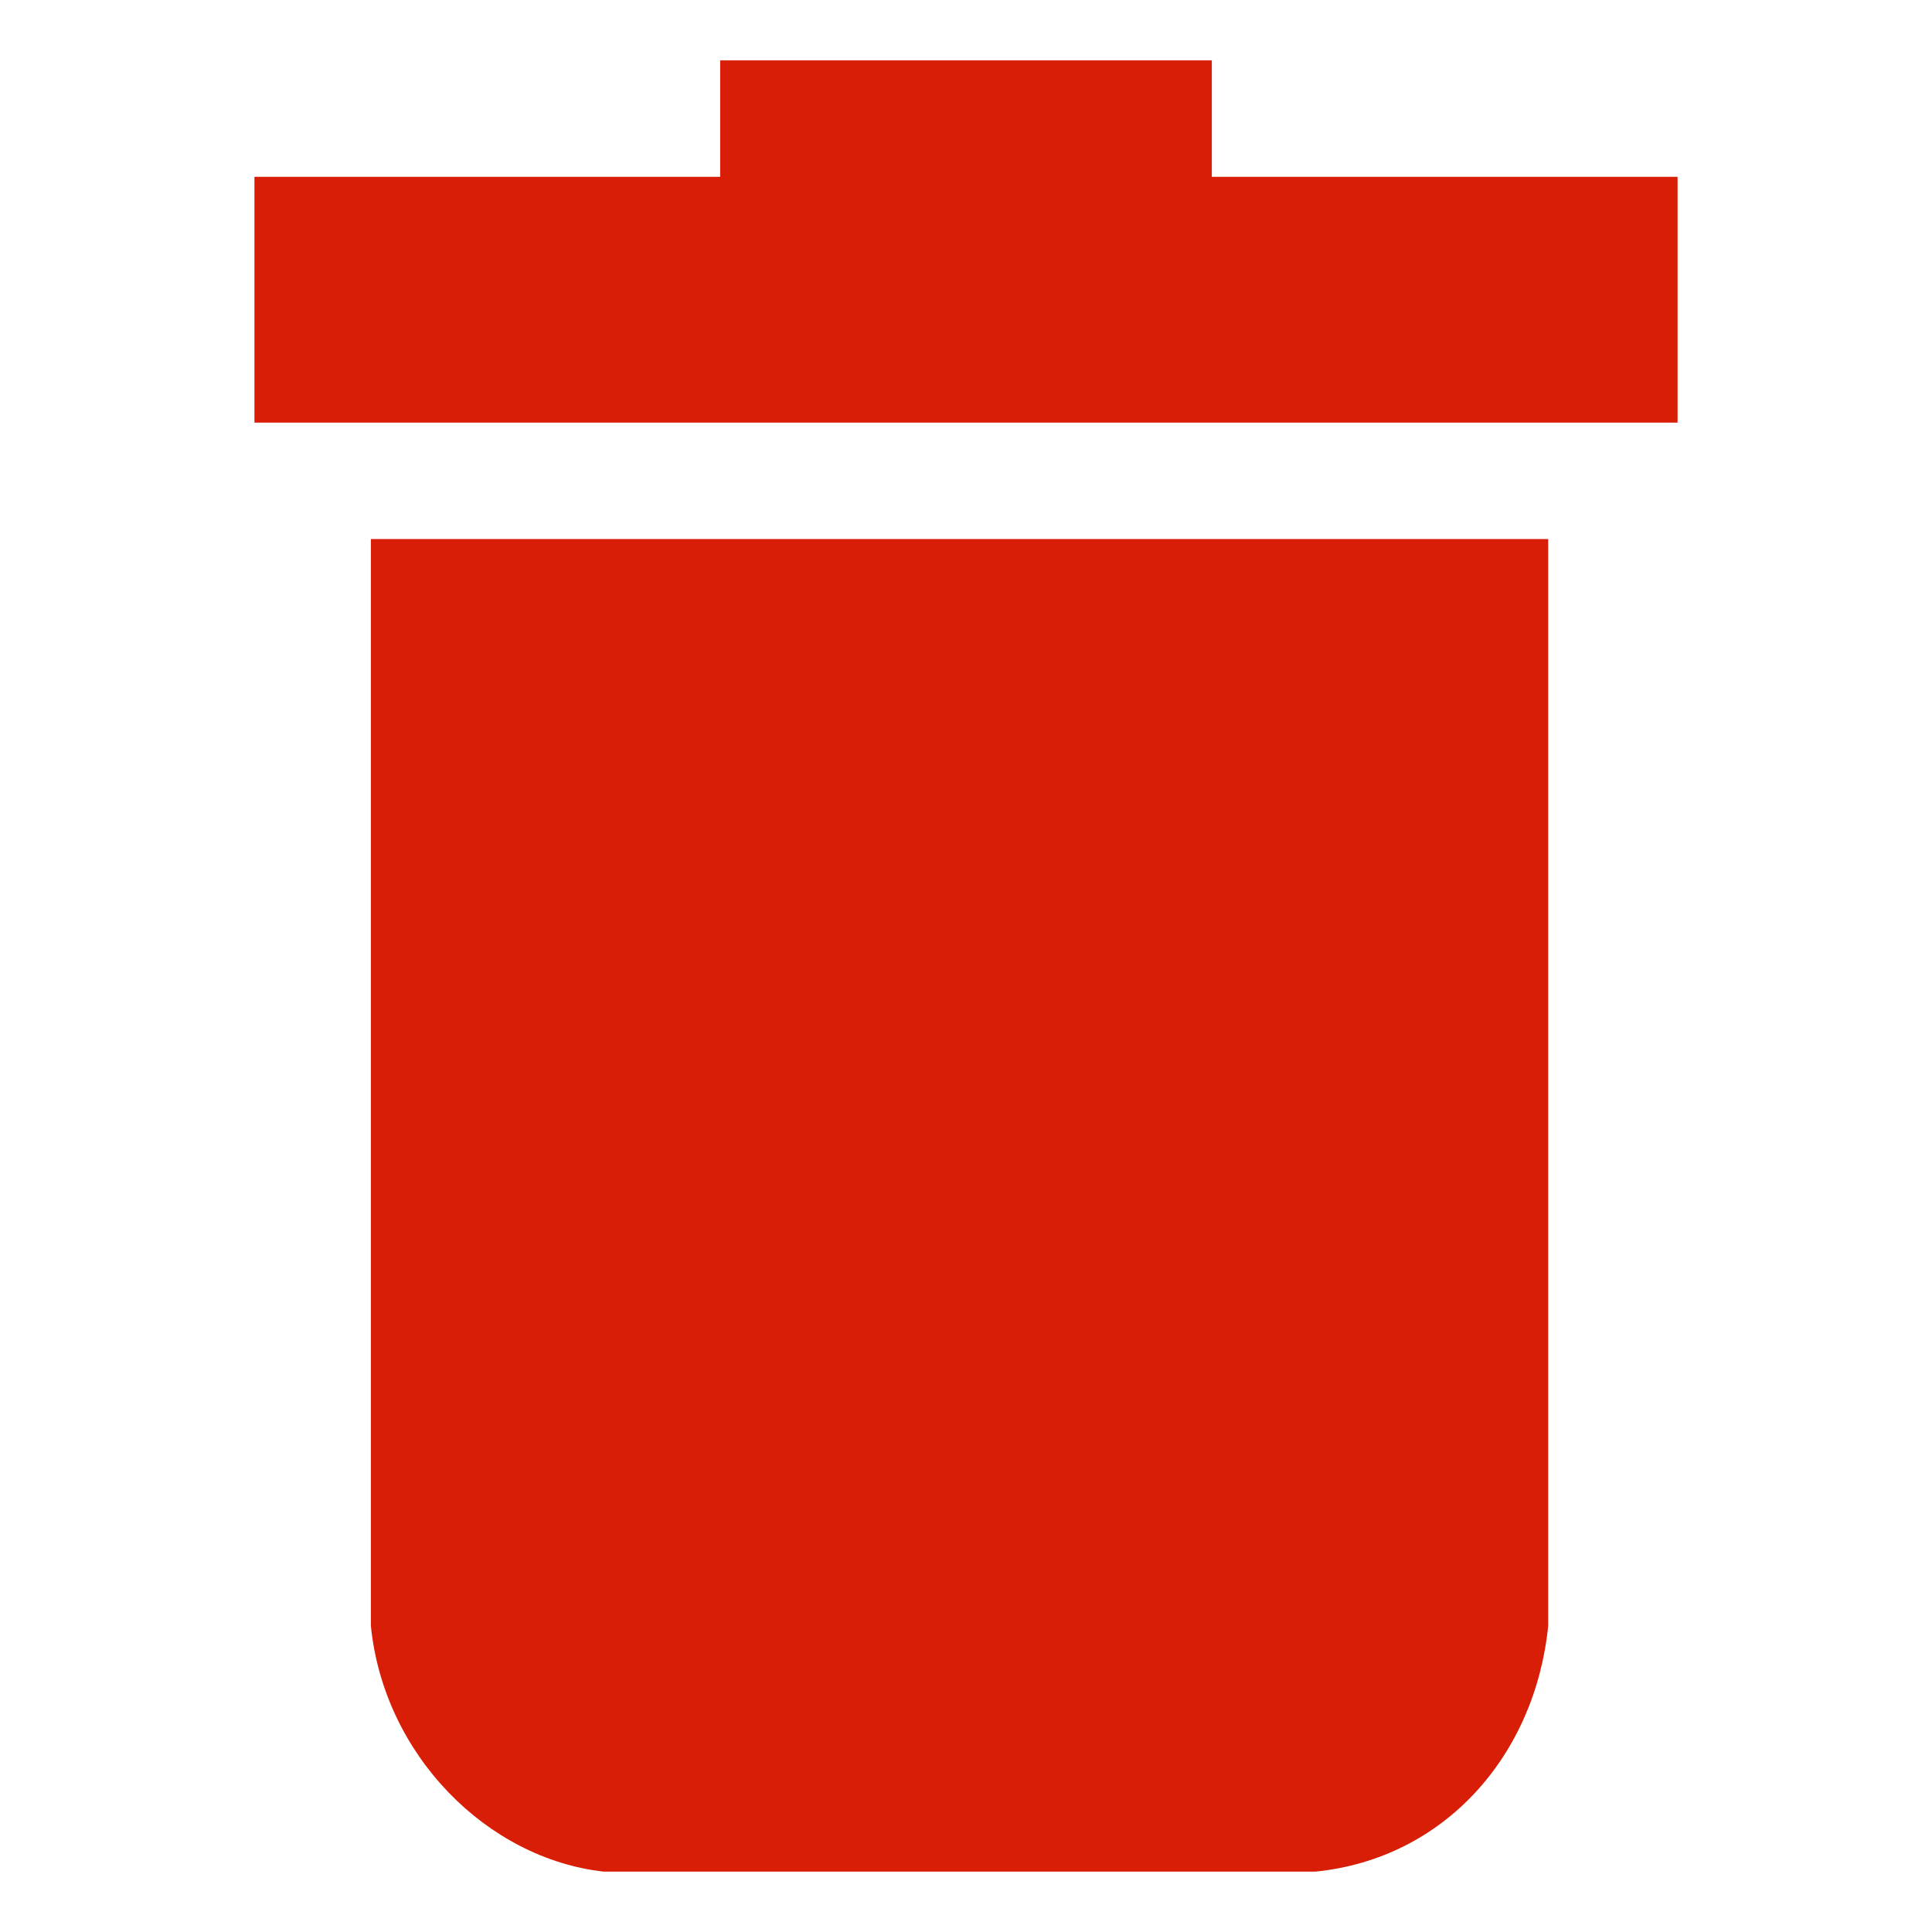 <?xml version="1.0" standalone="no"?><!DOCTYPE svg PUBLIC "-//W3C//DTD SVG 1.1//EN" "http://www.w3.org/Graphics/SVG/1.1/DTD/svg11.dtd"><svg t="1745219879042" class="icon" viewBox="0 0 1024 1024" version="1.1" xmlns="http://www.w3.org/2000/svg" p-id="5080" xmlns:xlink="http://www.w3.org/1999/xlink" width="200" height="200"><path d="M889.143 93.714H642.286V32H381.715v61.714H134.858V224h754.286V93.714z m-692.572 768C203.428 930.285 258.285 985.143 320 992h377.143c68.571-6.857 116.571-61.714 123.429-130.286v-576h-624v576z" p-id="5081" fill="#d81e06"></path></svg>